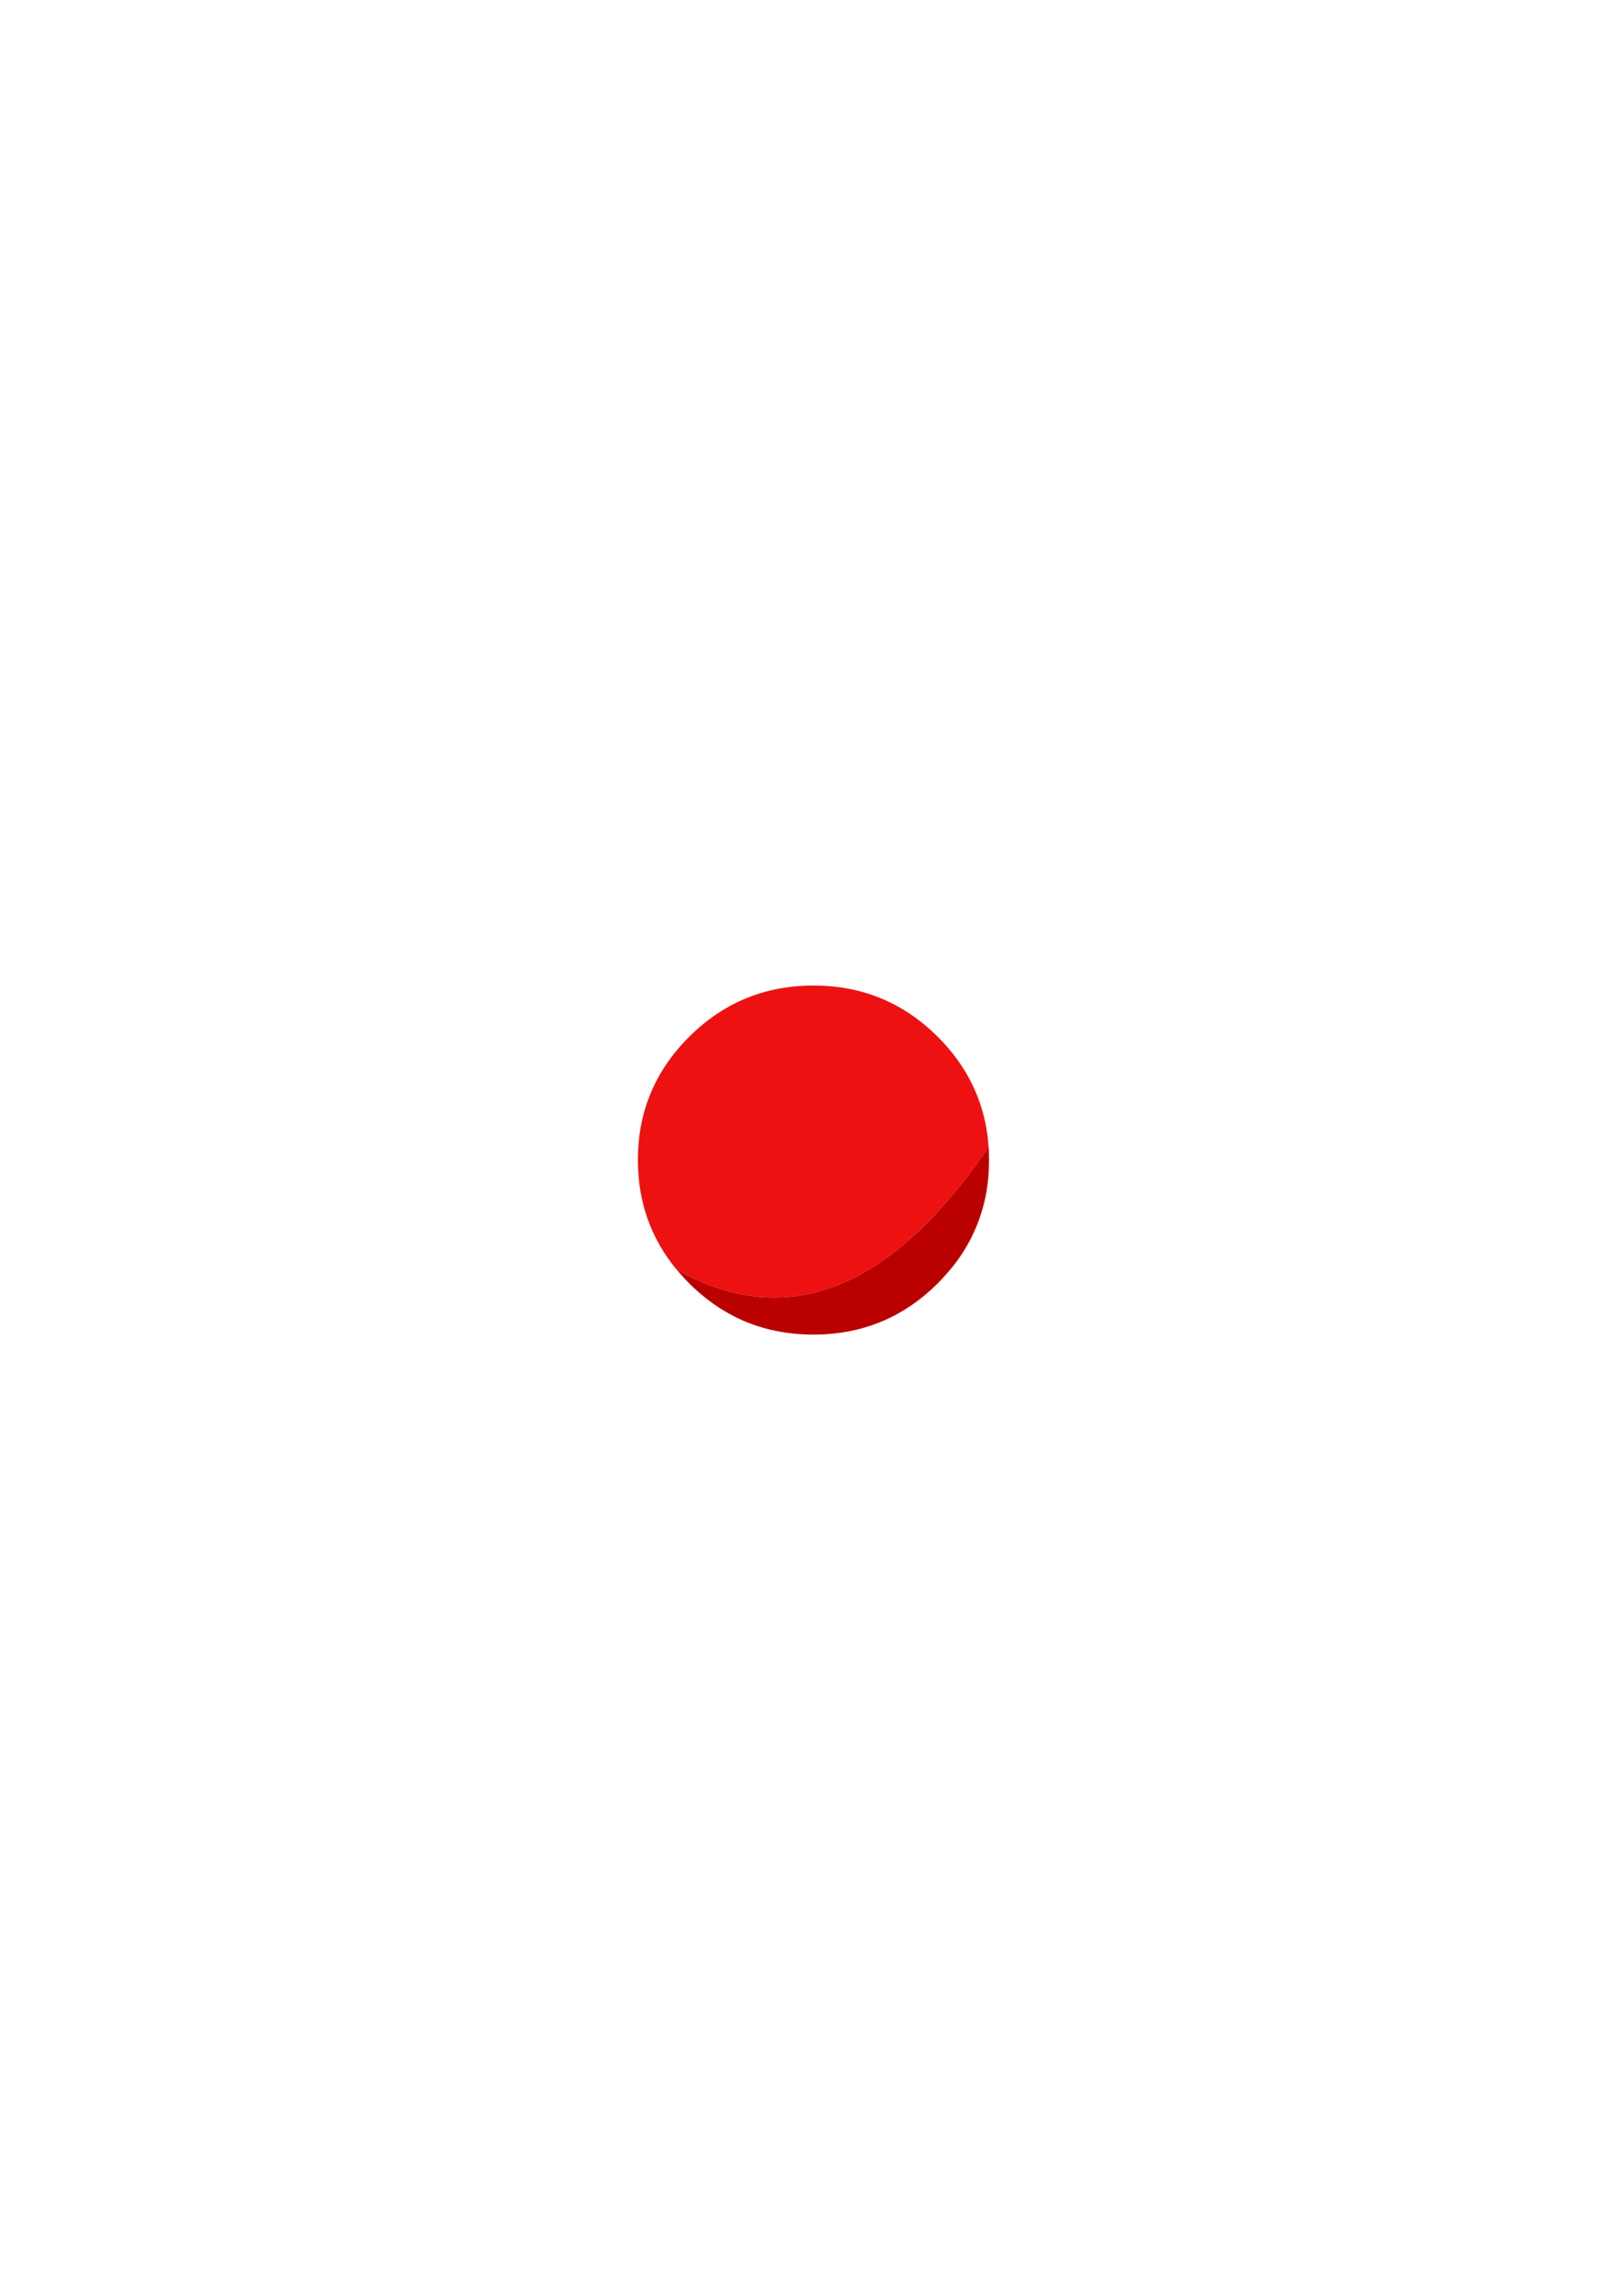 <?xml version="1.0" encoding="UTF-8"?>
<!DOCTYPE svg PUBLIC "-//W3C//DTD SVG 1.1//EN" "http://www.w3.org/Graphics/SVG/1.1/DTD/svg11.dtd"><svg version="1.1" viewBox="0 0 21000 29700" preserveAspectRatio="xMidYMid" fill-rule="evenodd" xmlns="http://www.w3.org/2000/svg" xmlns:xlink="http://www.w3.org/1999/xlink"><g visibility="visible" id="Default"><desc>Master slide</desc><g style="stroke:none;fill:none"><rect x="0" y="0" width="21000" height="29700"/></g></g><g visibility="visible" id="page1"><desc>Slide</desc><g><desc>Graphic</desc><g><g style="stroke:none;fill:rgb(238,17,17)"><path d="M 12500,13881 L 12500,13881 C 12401,13714 12279,13557 12132,13411 11688,12970 11153,12749 10526,12750 9898,12749 9363,12970 8919,13411 8476,13852 8253,14384 8254,15008 8254,15549 8422,16022 8756,16426 10181,17224 11526,16694 12792,14838 12791,14837 12791,14835 12791,14834 12767,14486 12669,14168 12500,13881 Z"/></g><g style="stroke:none;fill:rgb(187,0,0)"><path d="M 12793,15152 L 12793,15152 C 12796,15105 12797,15056 12797,15008 12797,14950 12796,14894 12792,14838 L 12792,14838 12792,14838 C 11526,16694 10181,17224 8756,16426 8806,16484 8857,16541 8912,16597 8915,16597 8917,16597 8919,16598 L 8919,16604 8919,16604 C 9045,16729 9179,16837 9320,16927 9393,16974 9470,17015 9547,17053 9565,17062 9584,17071 9603,17079 9884,17203 10192,17265 10526,17265 11153,17265 11688,17045 12132,16604 12166,16569 12201,16533 12233,16496 12281,16443 12326,16389 12368,16333 12376,16322 12383,16311 12391,16302 12443,16230 12489,16157 12530,16082 12646,15873 12723,15650 12765,15411 12779,15326 12789,15240 12793,15152 Z"/></g></g></g></g></svg>